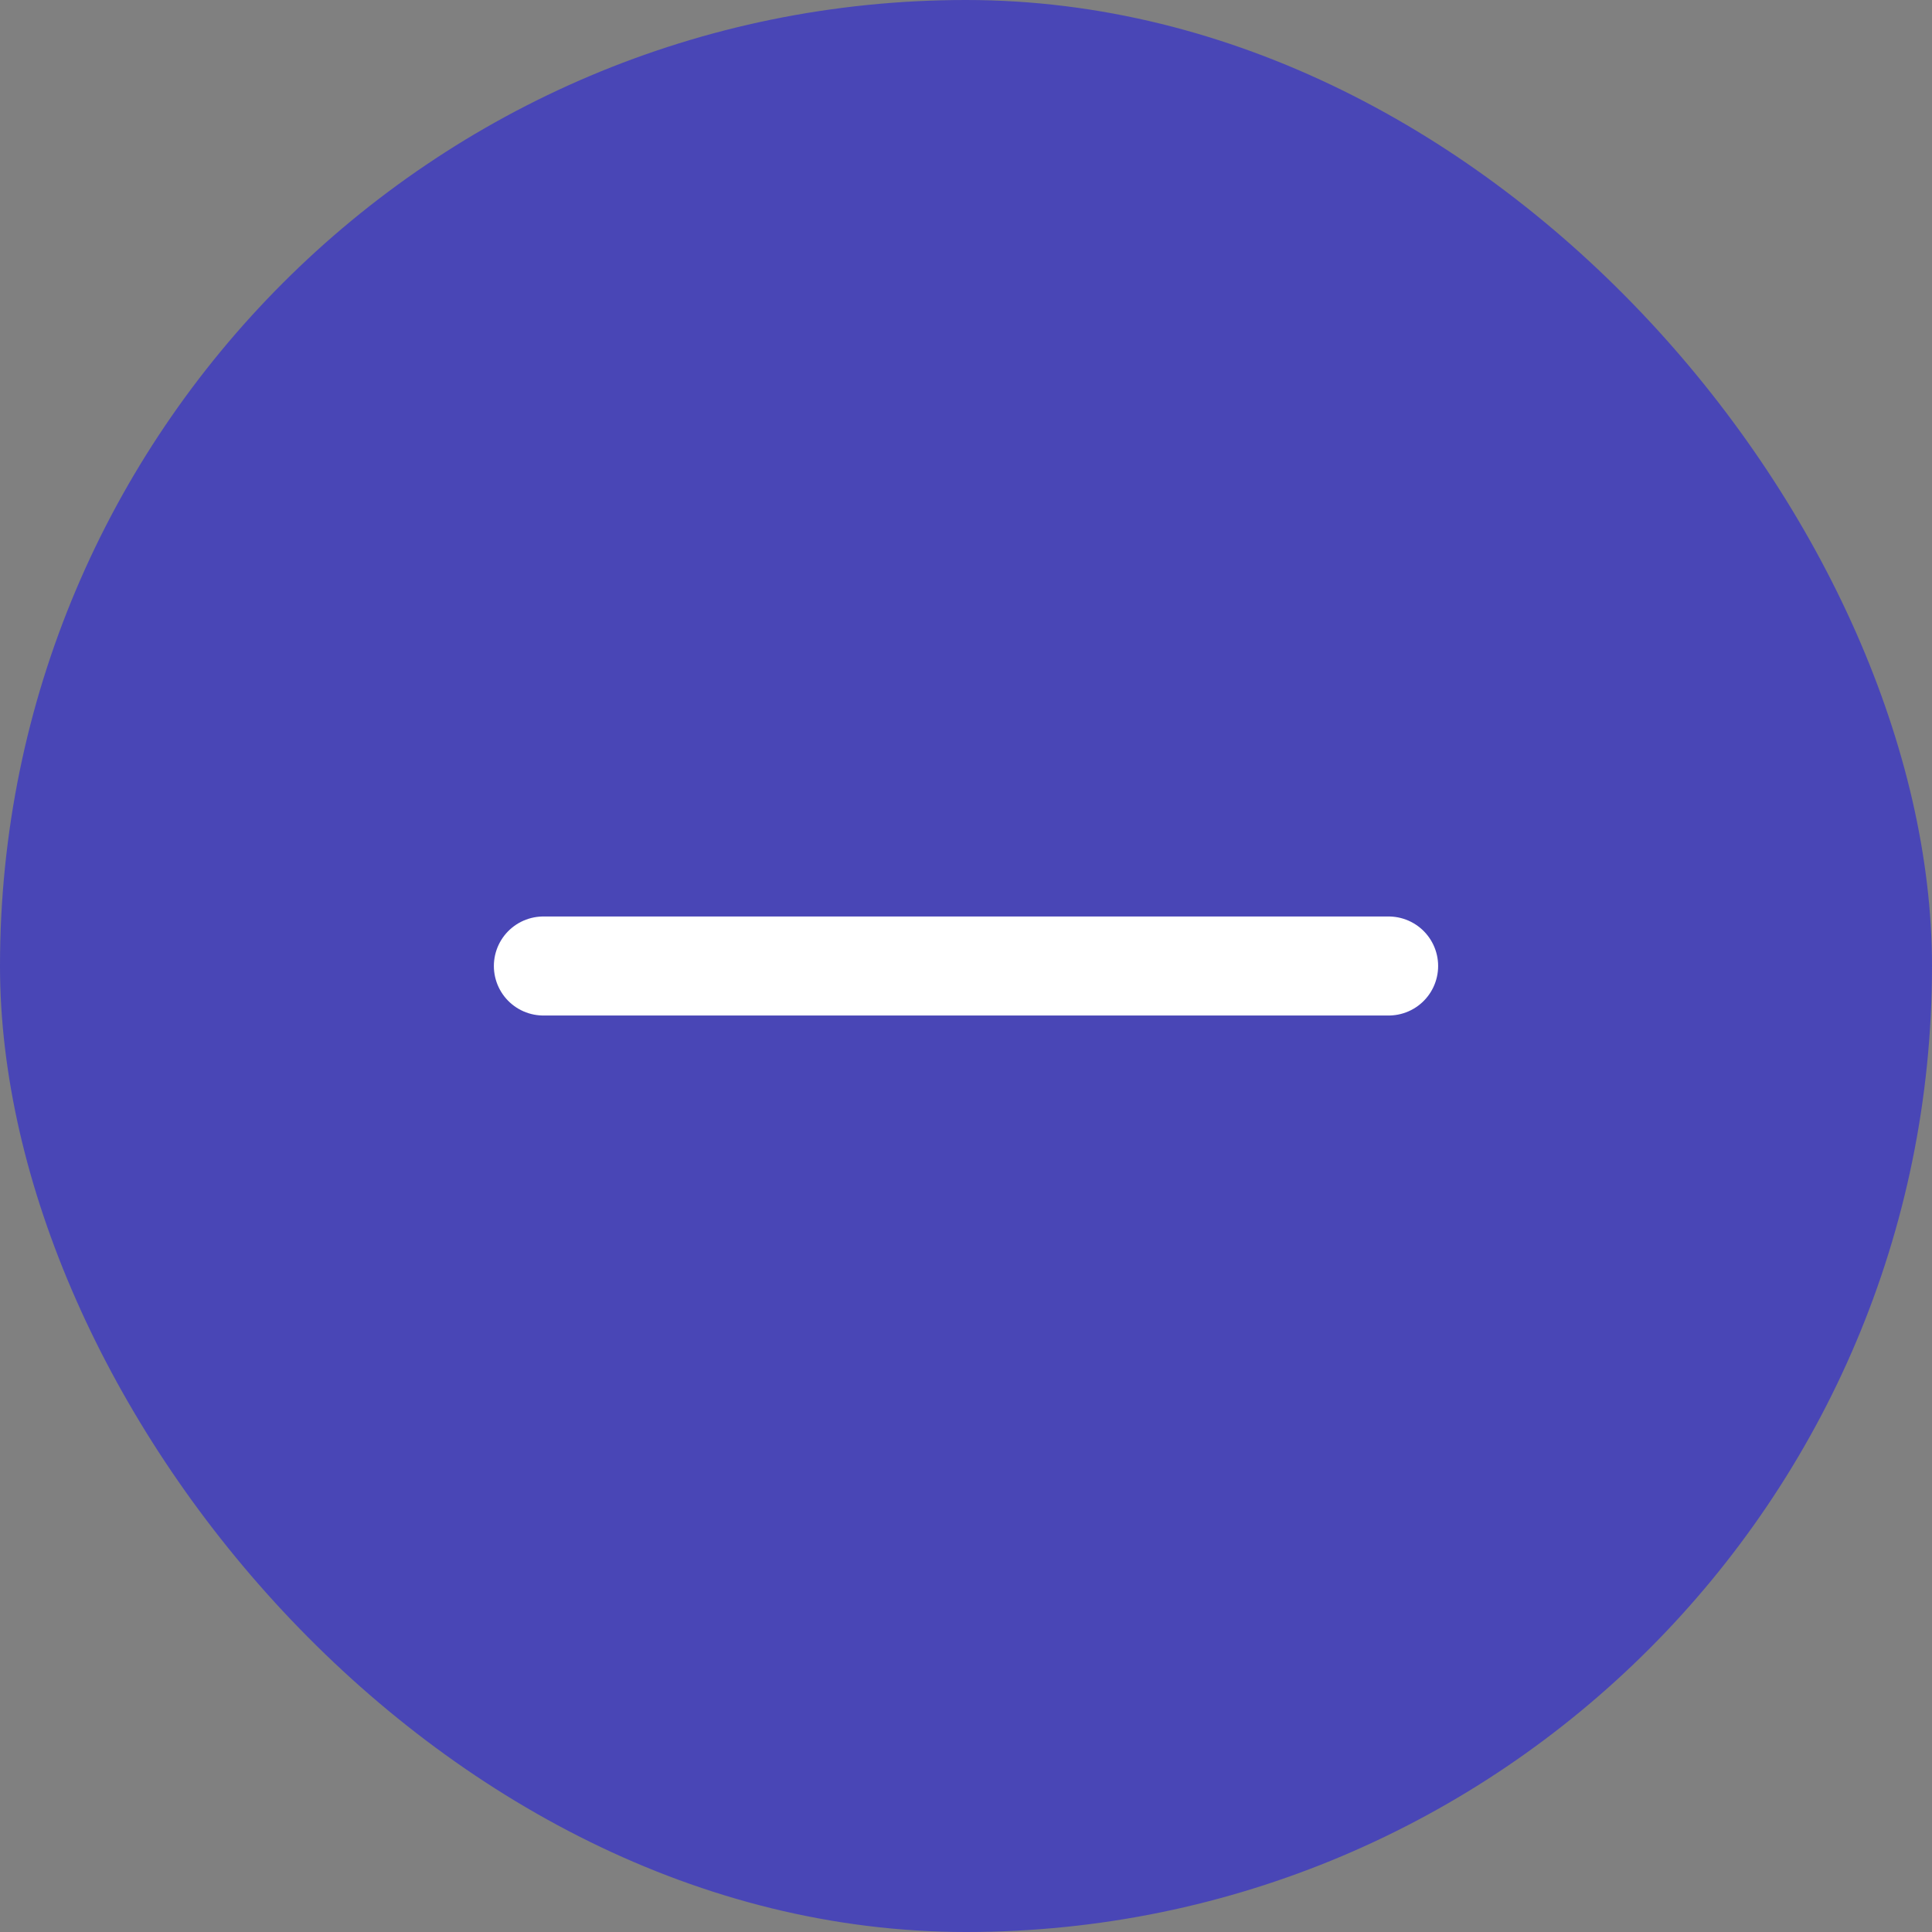 <svg width="32" height="32" viewBox="0 0 32 32" fill="none" xmlns="http://www.w3.org/2000/svg">
<rect x="0" y="0" width="32" height="32" fill="#808080" stroke="none"/>
<rect width="32" height="32" rx="16" fill="#4946B6"/>
<path d="M9 16H23" stroke="white" stroke-width="1.64" stroke-linecap="round" stroke-linejoin="round"/>
</svg>

